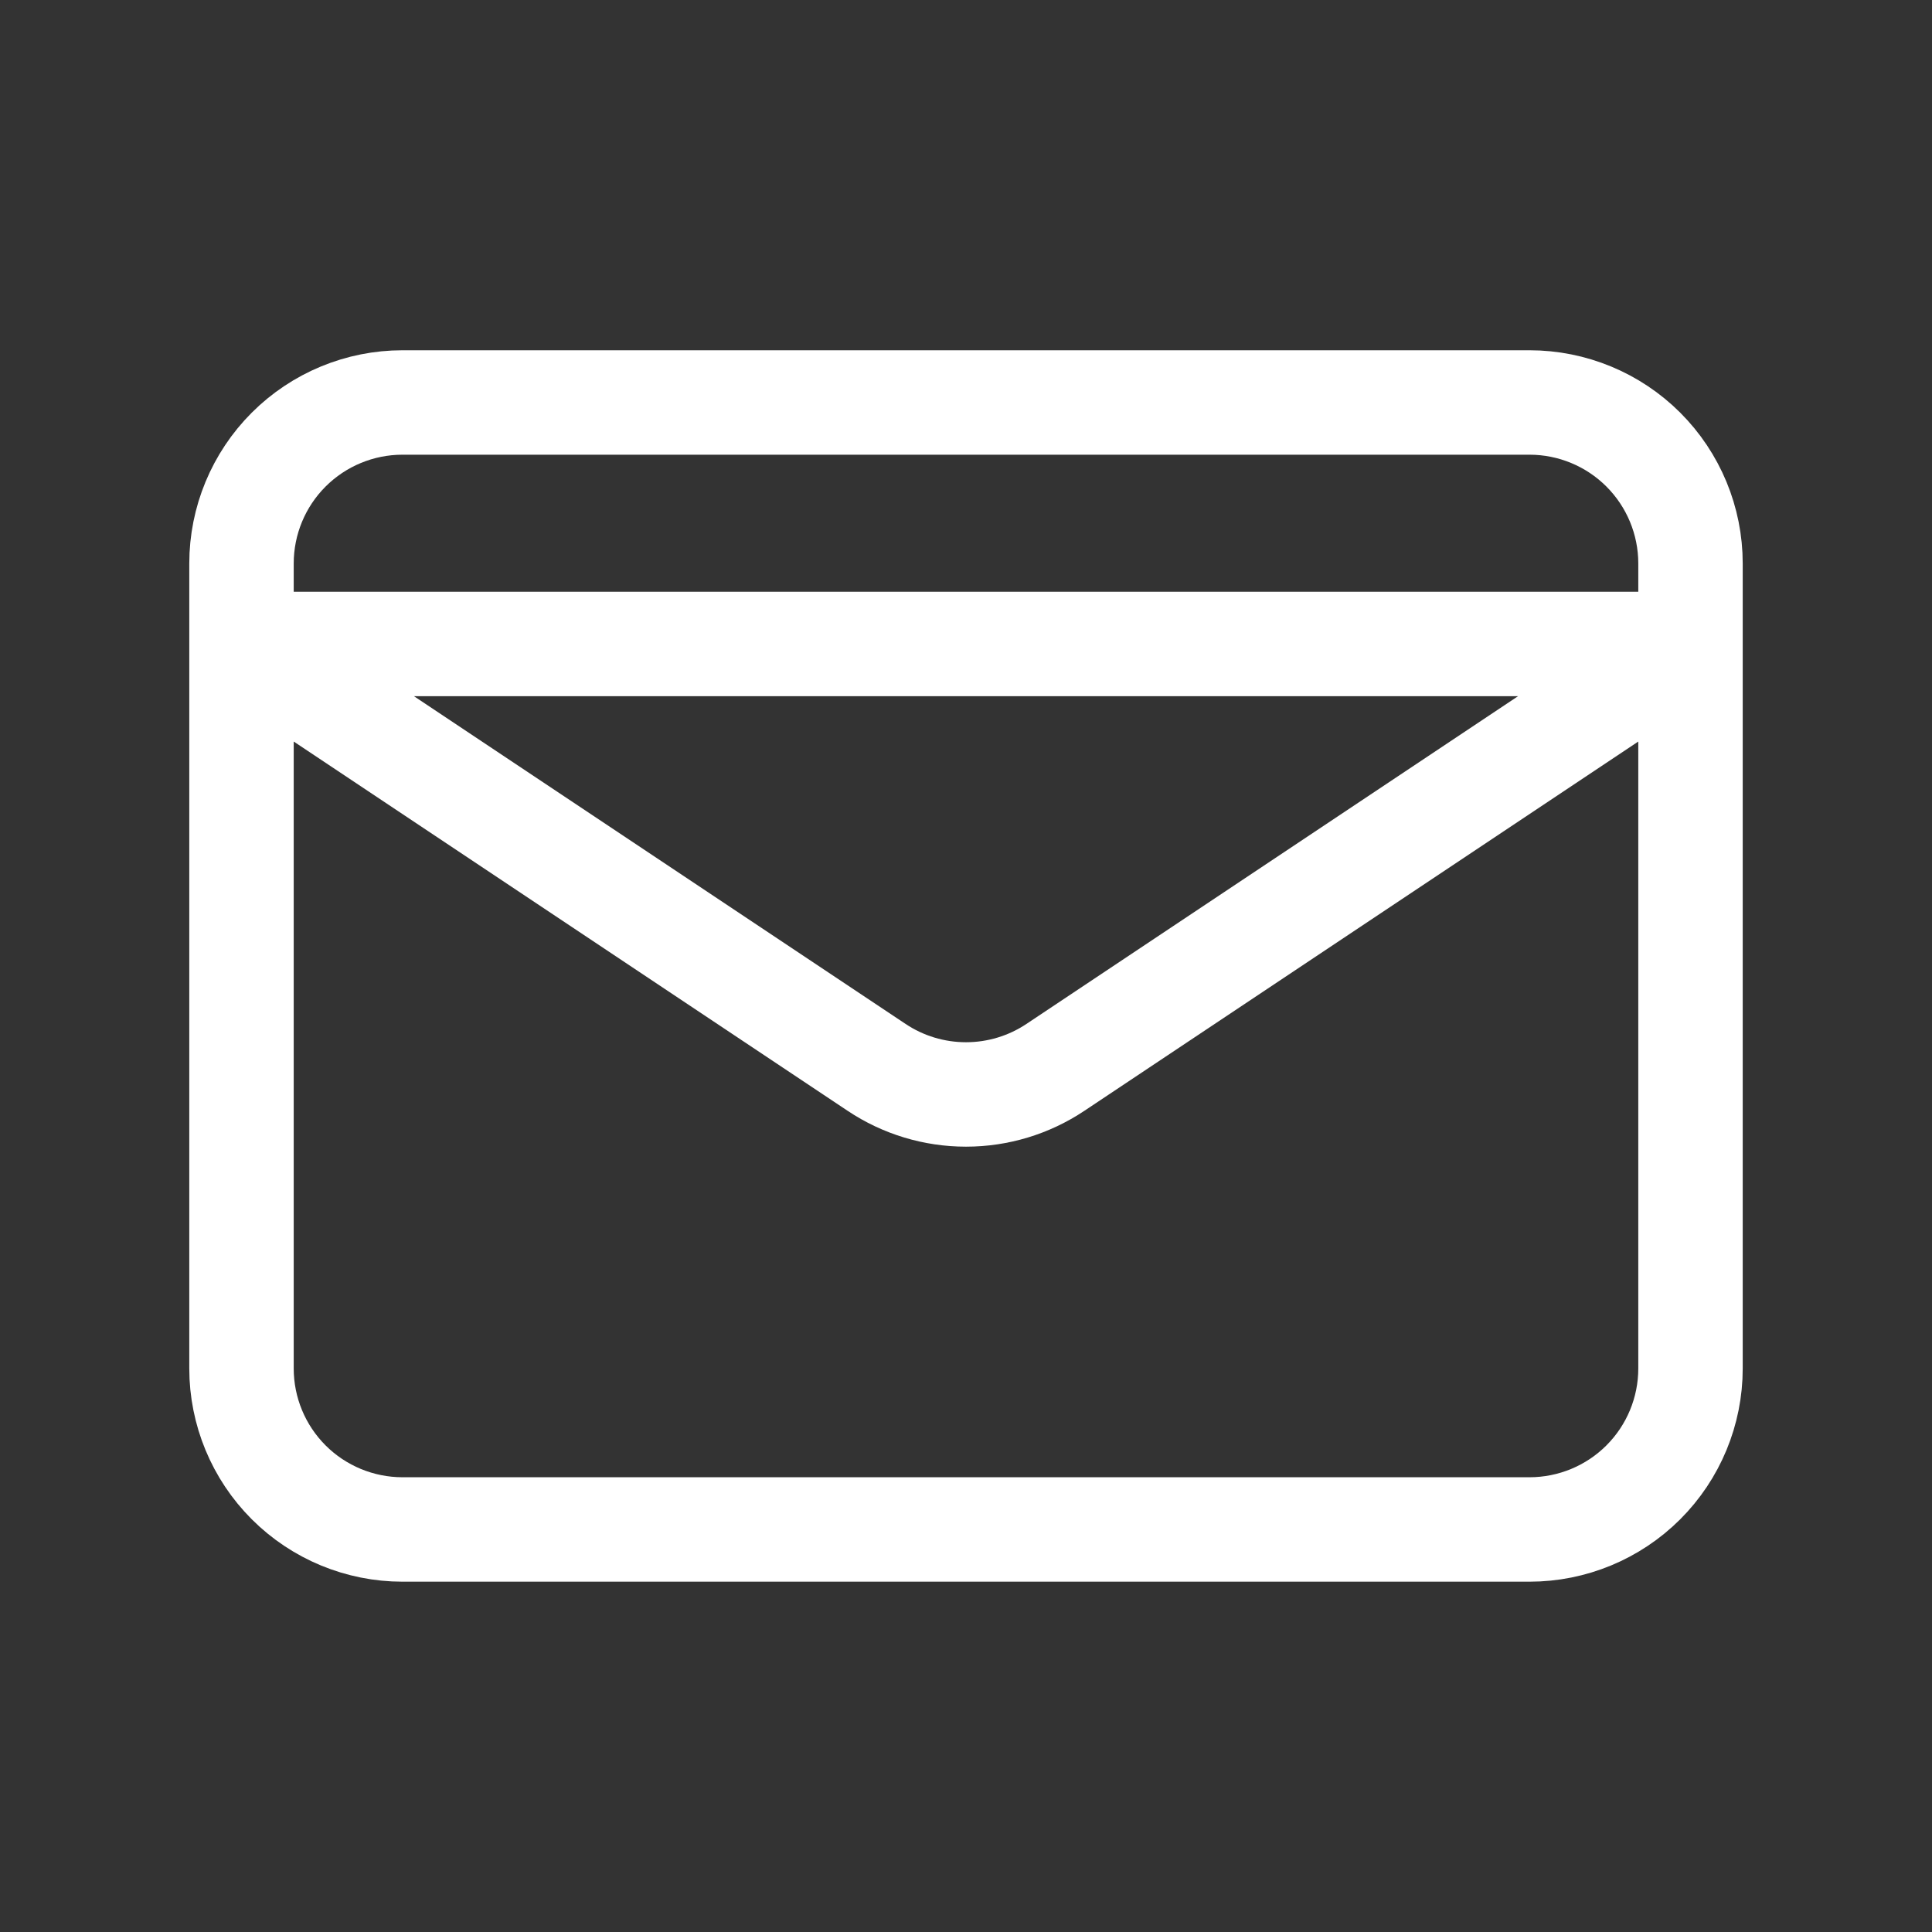 <svg width="37" height="37" viewBox="0 0 37 37" fill="none" xmlns="http://www.w3.org/2000/svg">
<rect x="0" y="0" width="37" height="37" fill="#333333" stroke="none"/>
<path d="M4.625 12.333L16.789 20.442C17.295 20.78 17.891 20.96 18.5 20.96C19.109 20.96 19.705 20.78 20.211 20.442L32.375 12.333H4.625ZM7.708 29.291H29.292C30.109 29.291 30.894 28.966 31.472 28.388C32.05 27.81 32.375 27.026 32.375 26.208V10.791C32.375 9.973 32.05 9.189 31.472 8.611C30.894 8.033 30.109 7.708 29.292 7.708H7.708C6.891 7.708 6.106 8.033 5.528 8.611C4.95 9.189 4.625 9.973 4.625 10.791V26.208C4.625 27.026 4.95 27.81 5.528 28.388C6.106 28.966 6.891 29.291 7.708 29.291Z" stroke="white" stroke-width="2" stroke-linecap="round" stroke-linejoin="round"/>
</svg>
